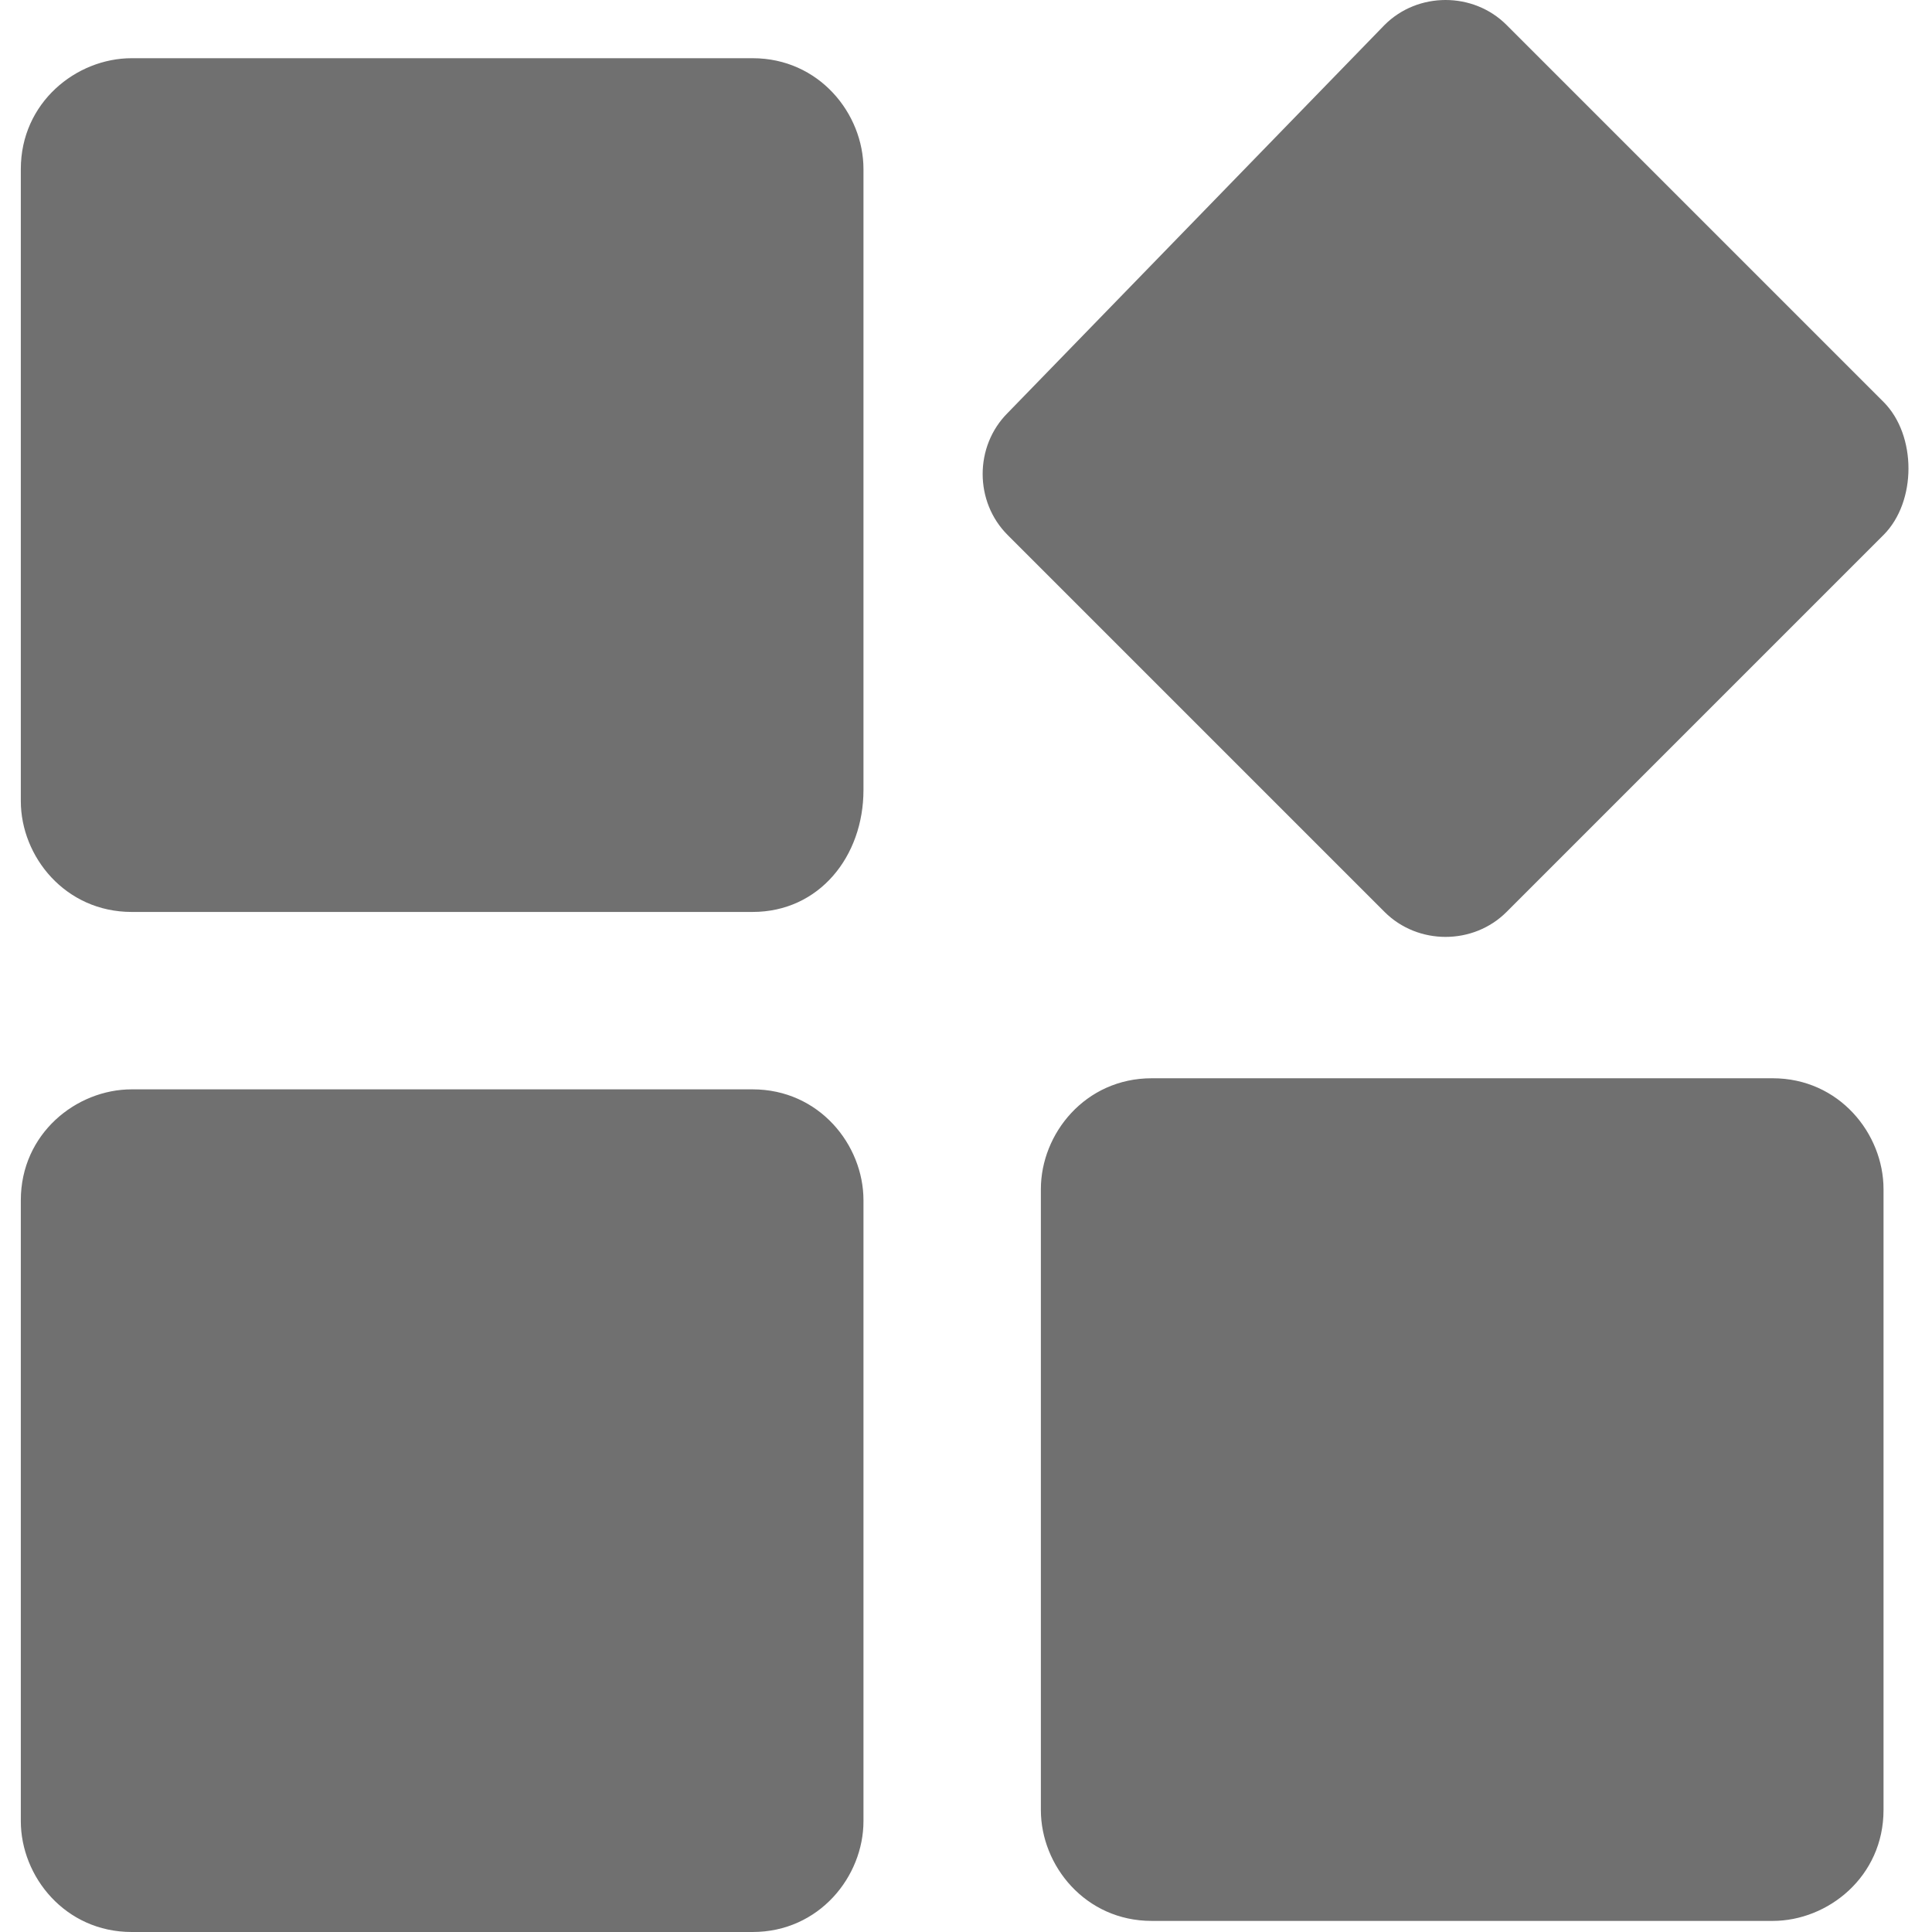 <?xml version="1.0" standalone="no"?><!DOCTYPE svg PUBLIC "-//W3C//DTD SVG 1.1//EN" "http://www.w3.org/Graphics/SVG/1.1/DTD/svg11.dtd"><svg t="1593832601765" class="icon" viewBox="0 0 1024 1024" version="1.1" xmlns="http://www.w3.org/2000/svg" p-id="9004" xmlns:xlink="http://www.w3.org/1999/xlink" width="200" height="200"><defs><style type="text/css"></style></defs><path d="M998.306 283.547l-199.805 199.805c-17.63 17.63-47.013 17.63-64.643 0l-199.805-199.805c-17.63-17.63-17.63-47.013 0-64.643l199.805-205.681c17.63-17.63 47.013-17.63 64.643 0l199.805 199.805c17.63 17.63 17.63 52.89 0 70.519zM398.891 1024h-329.09c-35.26 0-58.766-29.383-58.766-58.766v-329.09c0-35.26 29.383-58.766 58.766-58.766h329.09c35.26 0 58.766 29.383 58.766 58.766v329.09c0 29.383-23.506 58.766-58.766 58.766zM398.891 483.352h-329.09c-35.26 0-58.766-29.383-58.766-58.766V89.618c0-35.26 29.383-58.766 58.766-58.766h329.09c35.26 0 58.766 29.383 58.766 58.766v329.09c0 35.26-23.506 64.643-58.766 64.643zM610.449 571.501h329.09c35.26 0 58.766 29.383 58.766 58.766v329.09c0 35.26-29.383 58.766-58.766 58.766h-329.09c-35.26 0-58.766-29.383-58.766-58.766v-329.09c0-29.383 23.506-58.766 58.766-58.766z" fill="#707070" p-id="9005"></path></svg>